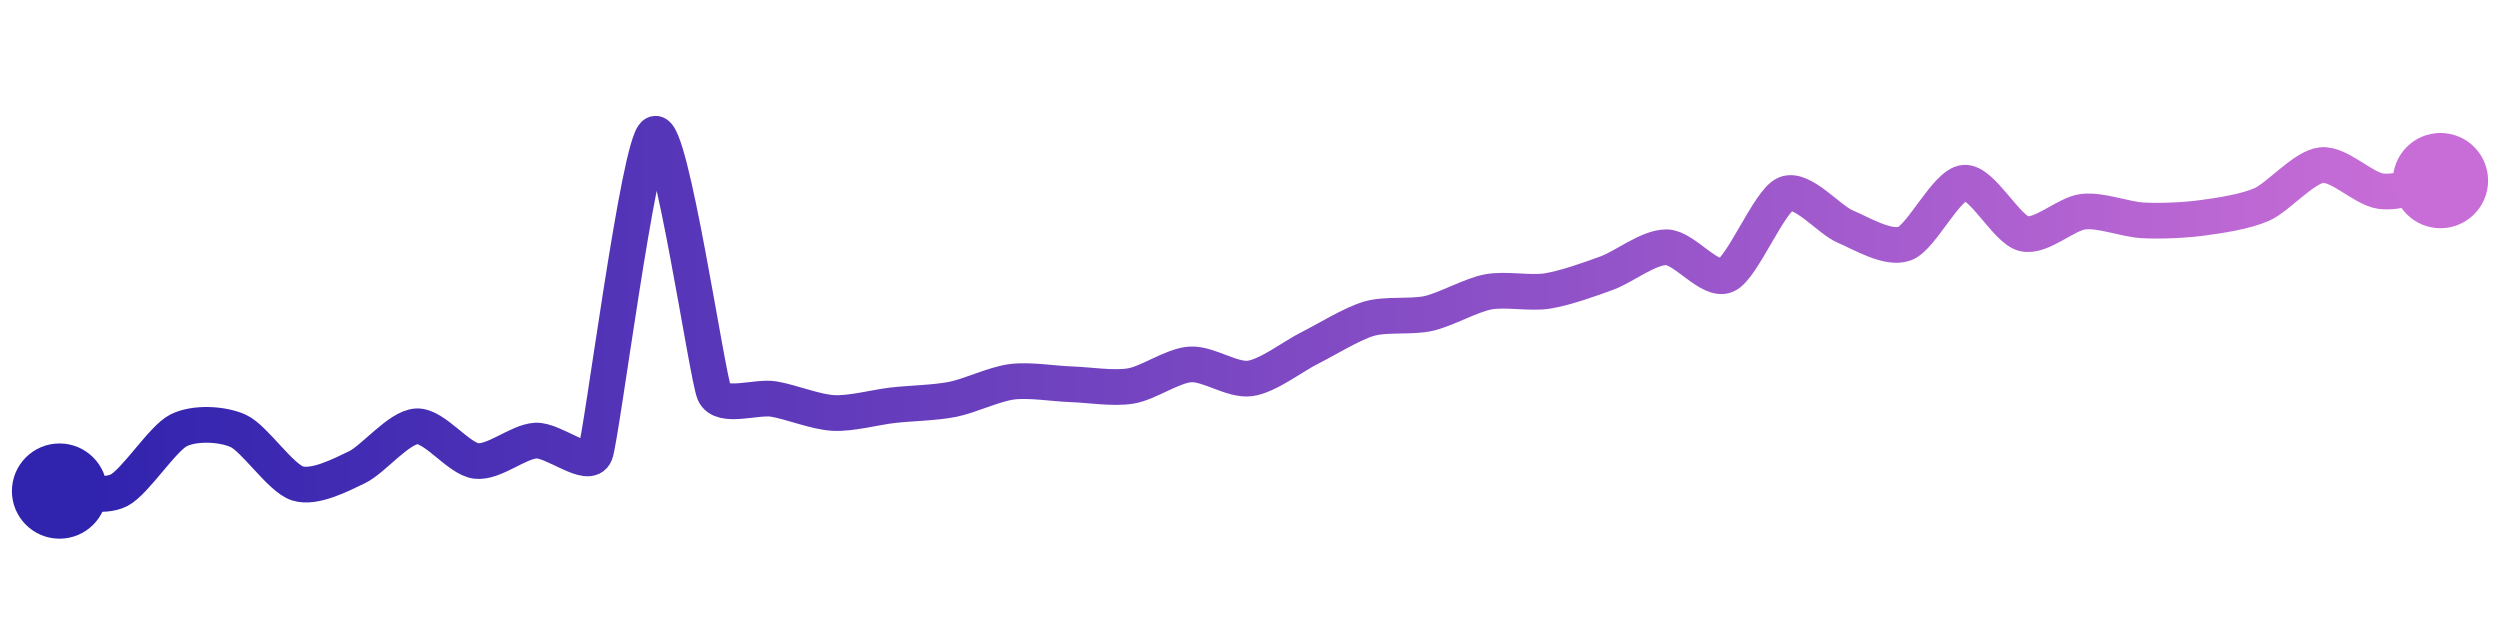 <svg width="200" height="50" viewBox="0 0 210 50" xmlns="http://www.w3.org/2000/svg">
    <defs>
        <linearGradient x1="0%" y1="0%" x2="100%" y2="0%" id="a">
            <stop stop-color="#3023AE" offset="0%"/>
            <stop stop-color="#C86DD7" offset="100%"/>
        </linearGradient>
    </defs>
    <path stroke="url(#a)"
          stroke-width="3"
          stroke-linejoin="round"
          stroke-linecap="round"
          d="M5 40 C 6.5 39.98, 8.66 40.61, 10 39.93 S 13.66 35.57, 15 34.9 S 18.63 34.33, 20 34.94 S 23.57 38.92, 25 39.36 S 28.65 38.64, 30 37.99 S 33.5 34.64, 35 34.56 S 38.51 37.29, 40 37.47 S 43.5 35.85, 45 35.76 S 49.46 38.24, 50 36.84 S 53.66 10.68, 55 10 S 59.39 30.39, 60 31.76 S 63.52 32.02, 65 32.27 S 68.5 33.36, 70 33.44 S 73.51 32.96, 75 32.79 S 78.53 32.59, 80 32.3 S 83.51 31.01, 85 30.82 S 88.5 30.98, 90 31.03 S 93.52 31.42, 95 31.17 S 98.5 29.45, 100 29.36 S 103.51 30.74, 105 30.54 S 108.66 28.66, 110 27.99 S 113.56 25.94, 115 25.52 S 118.54 25.41, 120 25.08 S 123.53 23.55, 125 23.27 S 128.52 23.43, 130 23.19 S 133.59 22.2, 135 21.68 S 138.5 19.49, 140 19.52 S 143.63 22.48, 145 21.87 S 148.61 15.61, 150 15.04 S 153.62 17.2, 155 17.78 S 158.59 19.73, 160 19.21 S 163.51 14.22, 165 14.1 S 168.54 18.03, 170 18.38 S 173.51 16.7, 175 16.53 S 178.5 17.18, 180 17.26 S 183.51 17.25, 185 17.05 S 188.63 16.53, 190 15.92 S 193.51 12.79, 195 12.62 S 198.51 14.62, 200 14.81 S 203.52 14.18, 205 13.92"
          fill="none"/>
    <circle r="4" cx="5" cy="40" fill="#3023AE"/>
    <circle r="4" cx="205" cy="13.92" fill="#C86DD7"/>      
</svg>